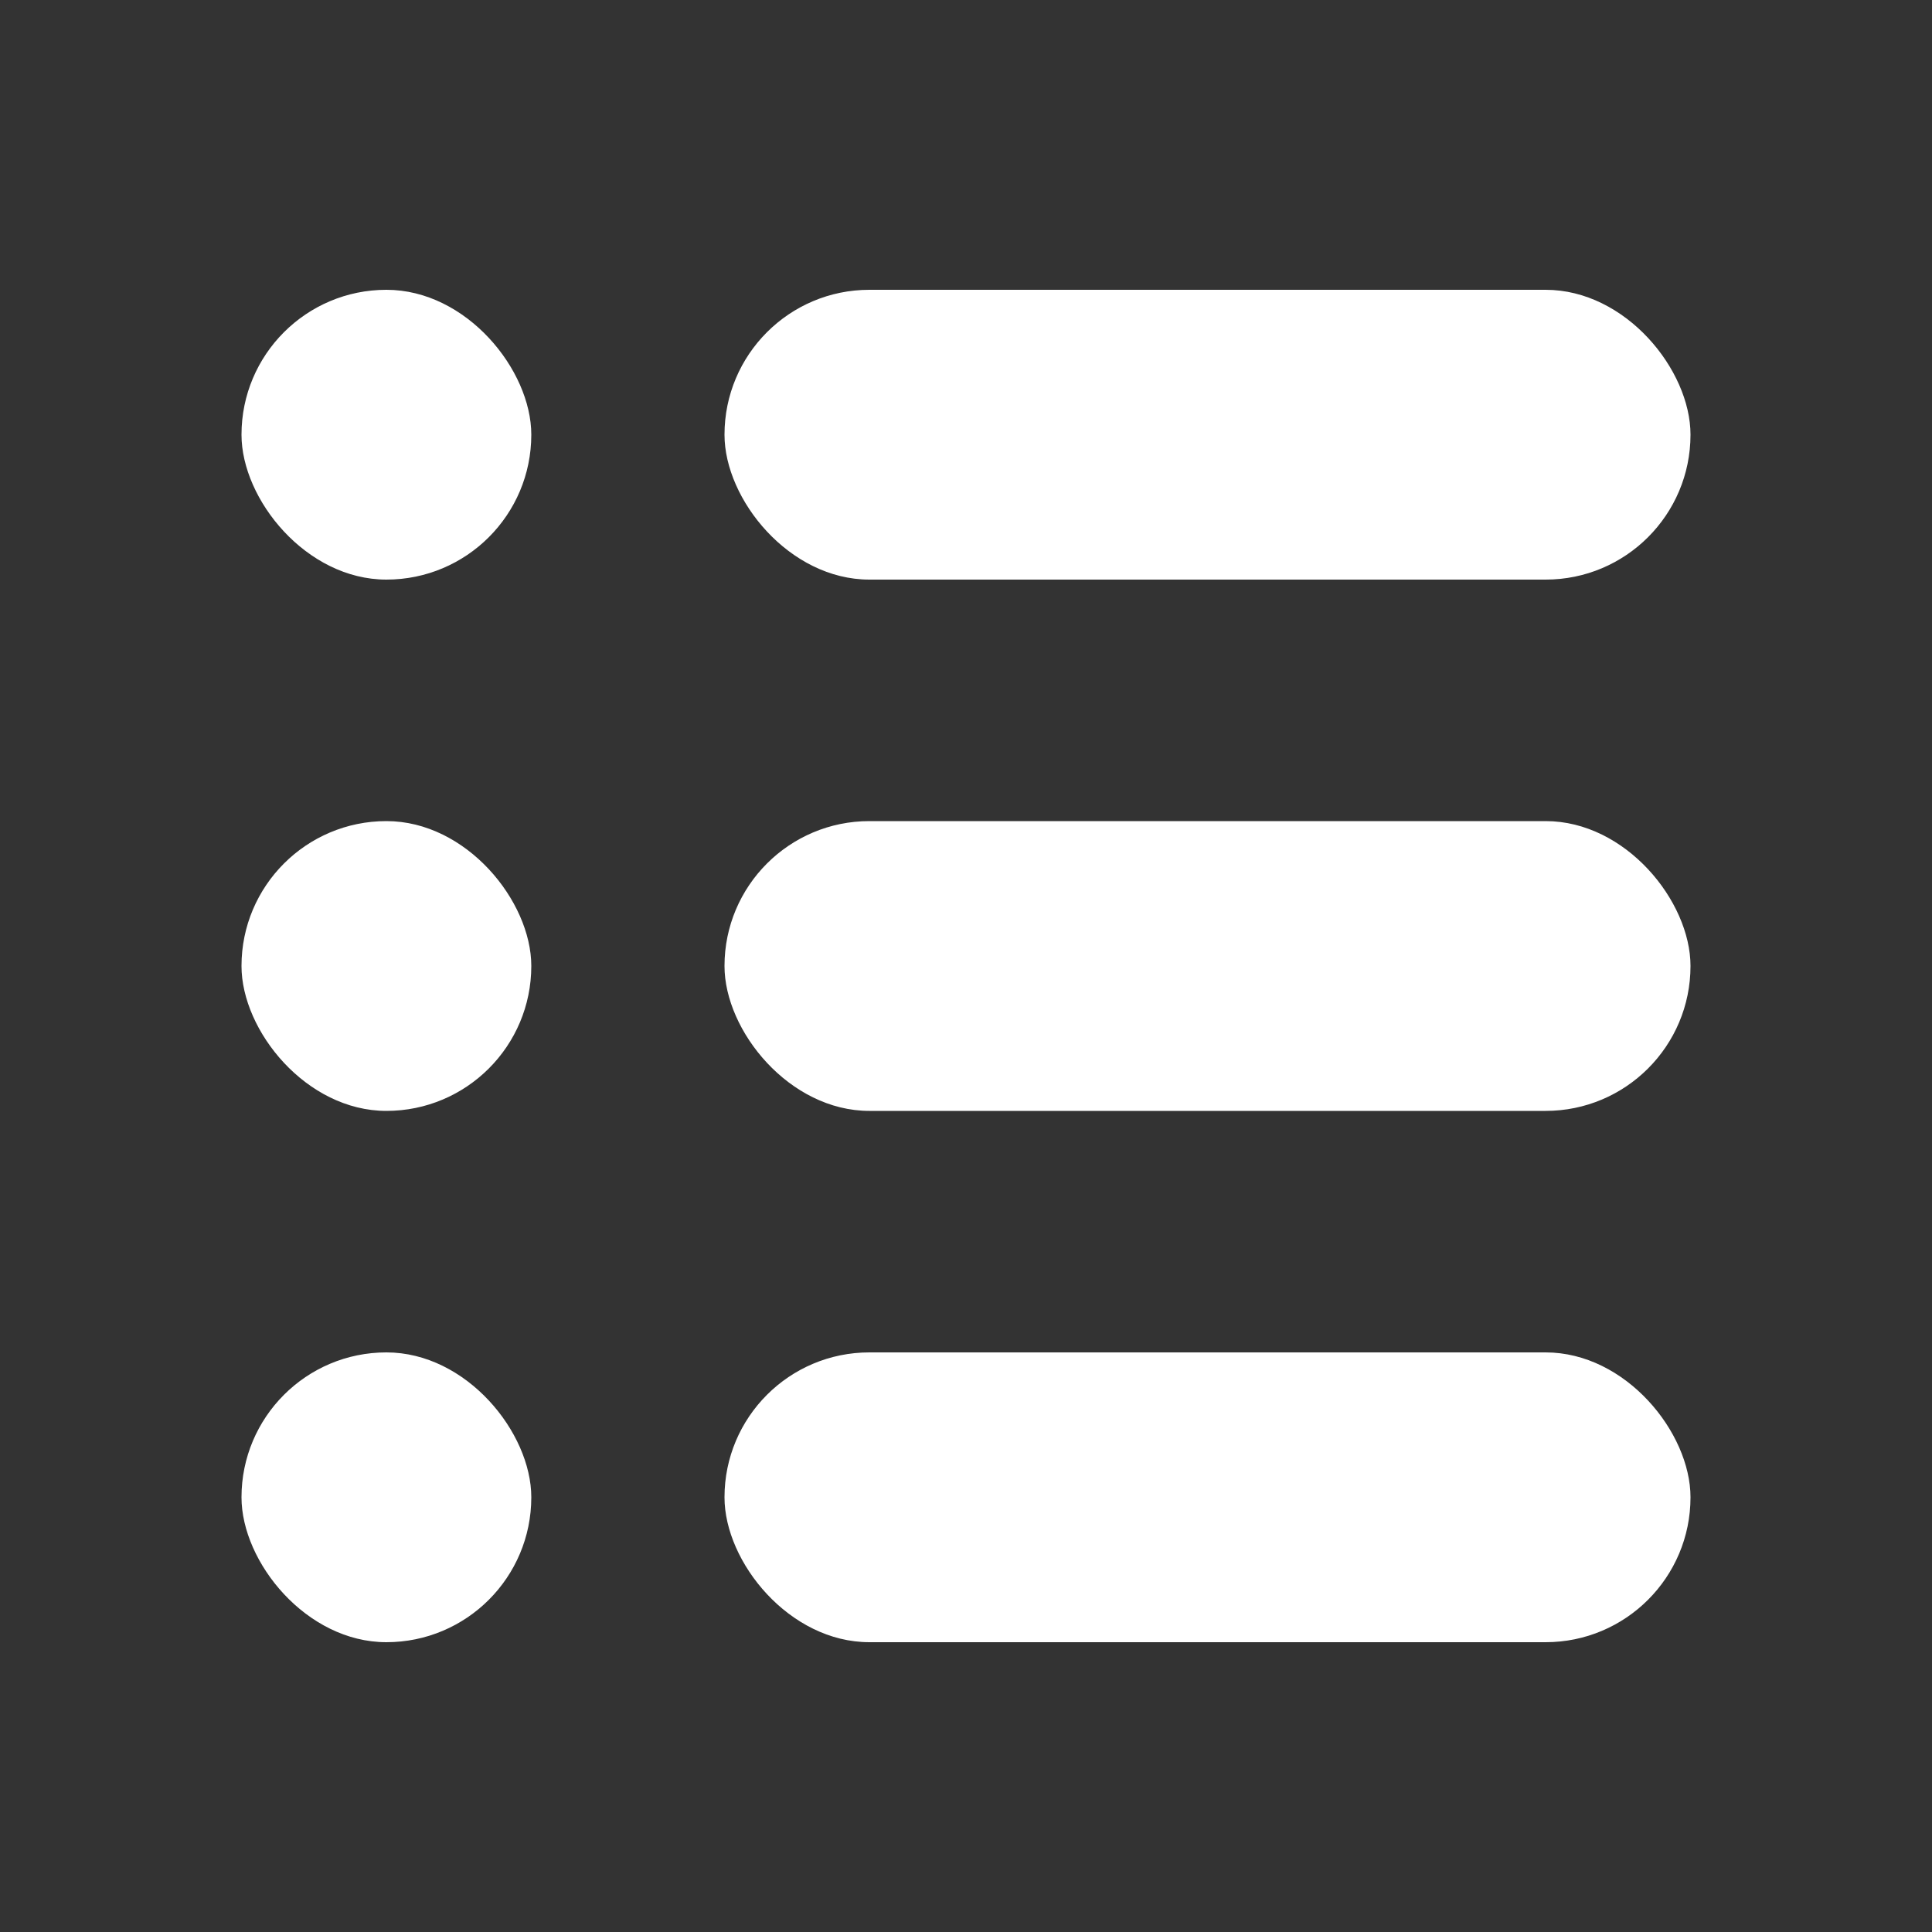<svg width="20" height="20" viewBox="0 0 20 20" xmlns="http://www.w3.org/2000/svg">
    <rect x="0" y="0" width="20" height="20" fill="#333333" stroke="none"/>
    <g fill="#FFF" fill-rule="evenodd">
        <rect x="7.5" y="3" width="10" height="3" rx="1.5"/>
        <rect x="2.5" y="3" width="3" height="3" rx="1.5"/>
        <rect x="7.5" y="8.5" width="10" height="3" rx="1.5"/>
        <rect x="2.5" y="8.5" width="3" height="3" rx="1.5"/>
        <rect x="7.5" y="14" width="10" height="3" rx="1.5"/>
        <rect x="2.5" y="14" width="3" height="3" rx="1.5"/>
    </g>
</svg>

